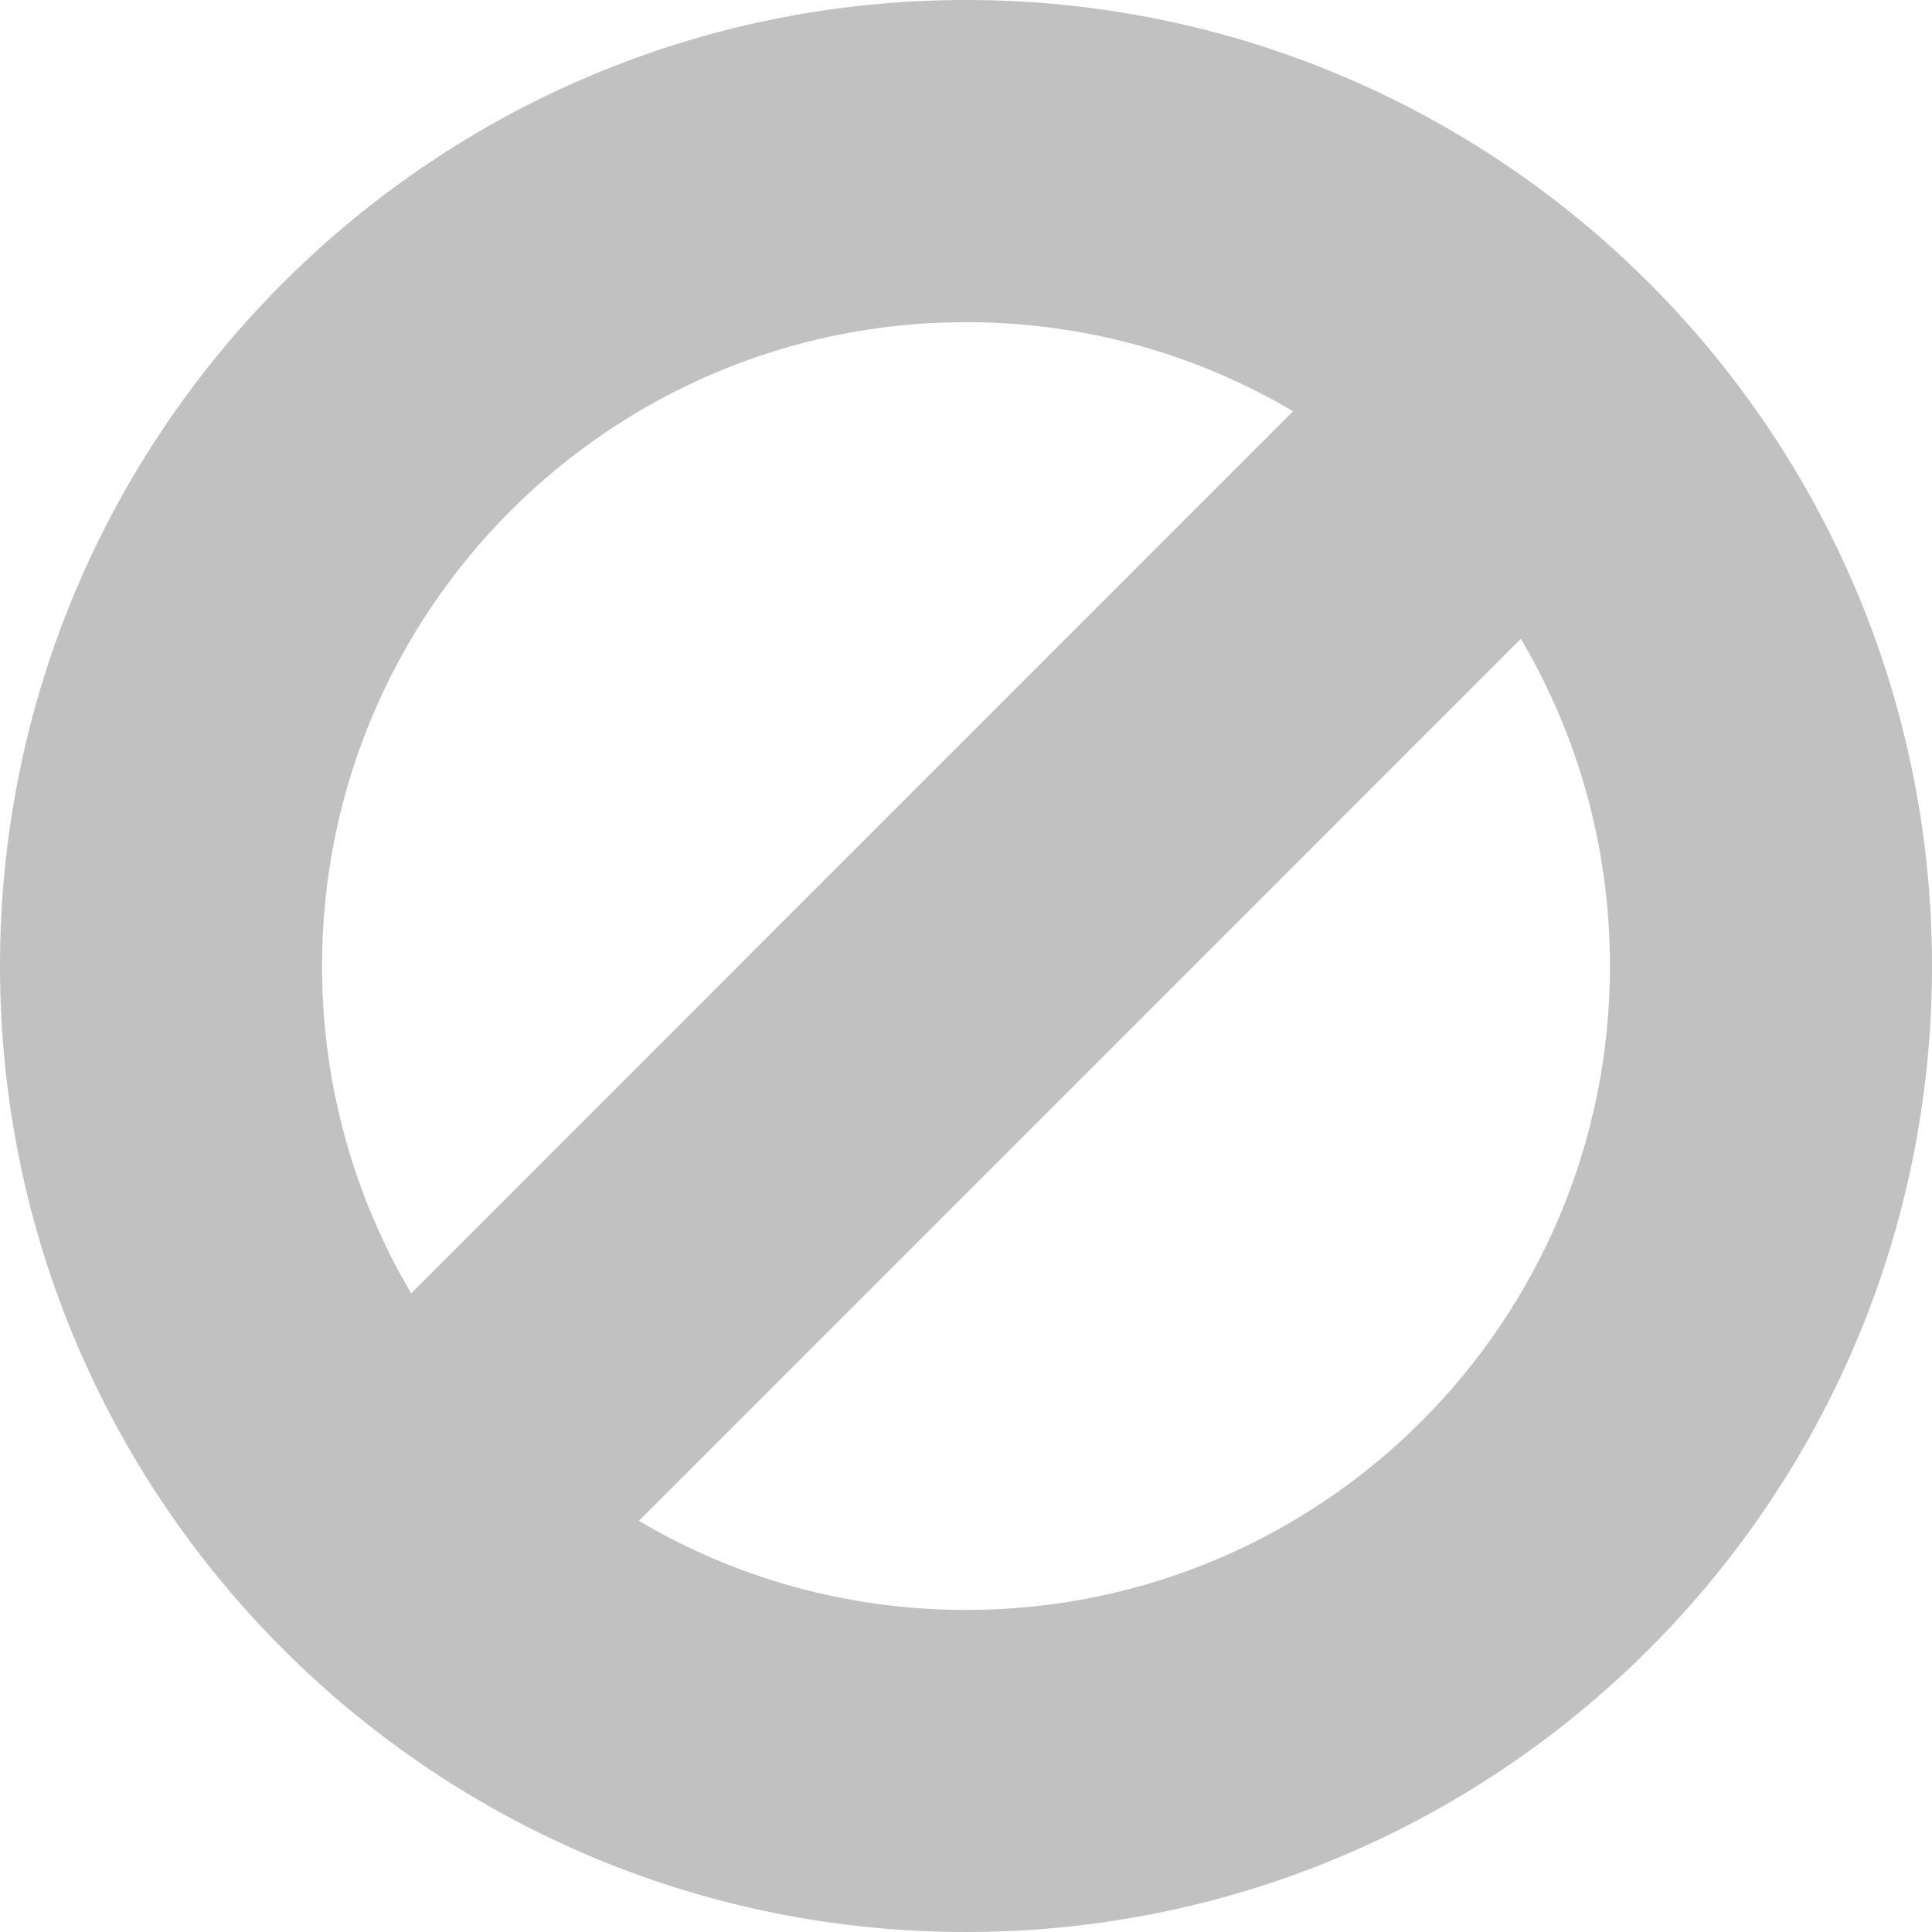 <svg xmlns="http://www.w3.org/2000/svg" width="16" height="16" viewBox="0 0 16 16">
    <g fill="none" fill-rule="evenodd">
        <g fill="#C1C1C1">
            <g>
                <g>
                    <path d="M903 12c4.418 0 8 3.582 8 8s-3.582 8-8 8-8-3.582-8-8 3.582-8 8-8zm4.595 5.29l-7.304 7.305c.794.47 1.72.738 2.709.738 2.946 0 5.333-2.387 5.333-5.333 0-.99-.269-1.915-.738-2.71zM903 14.668c-2.946 0-5.333 2.387-5.333 5.333 0 .99.269 1.915.738 2.71l7.304-7.305c-.794-.47-1.72-.738-2.709-.738z" transform="translate(-1012 -642) translate(42 493) translate(75 137)"/>
                </g>
            </g>
        </g>
    </g>
</svg>
